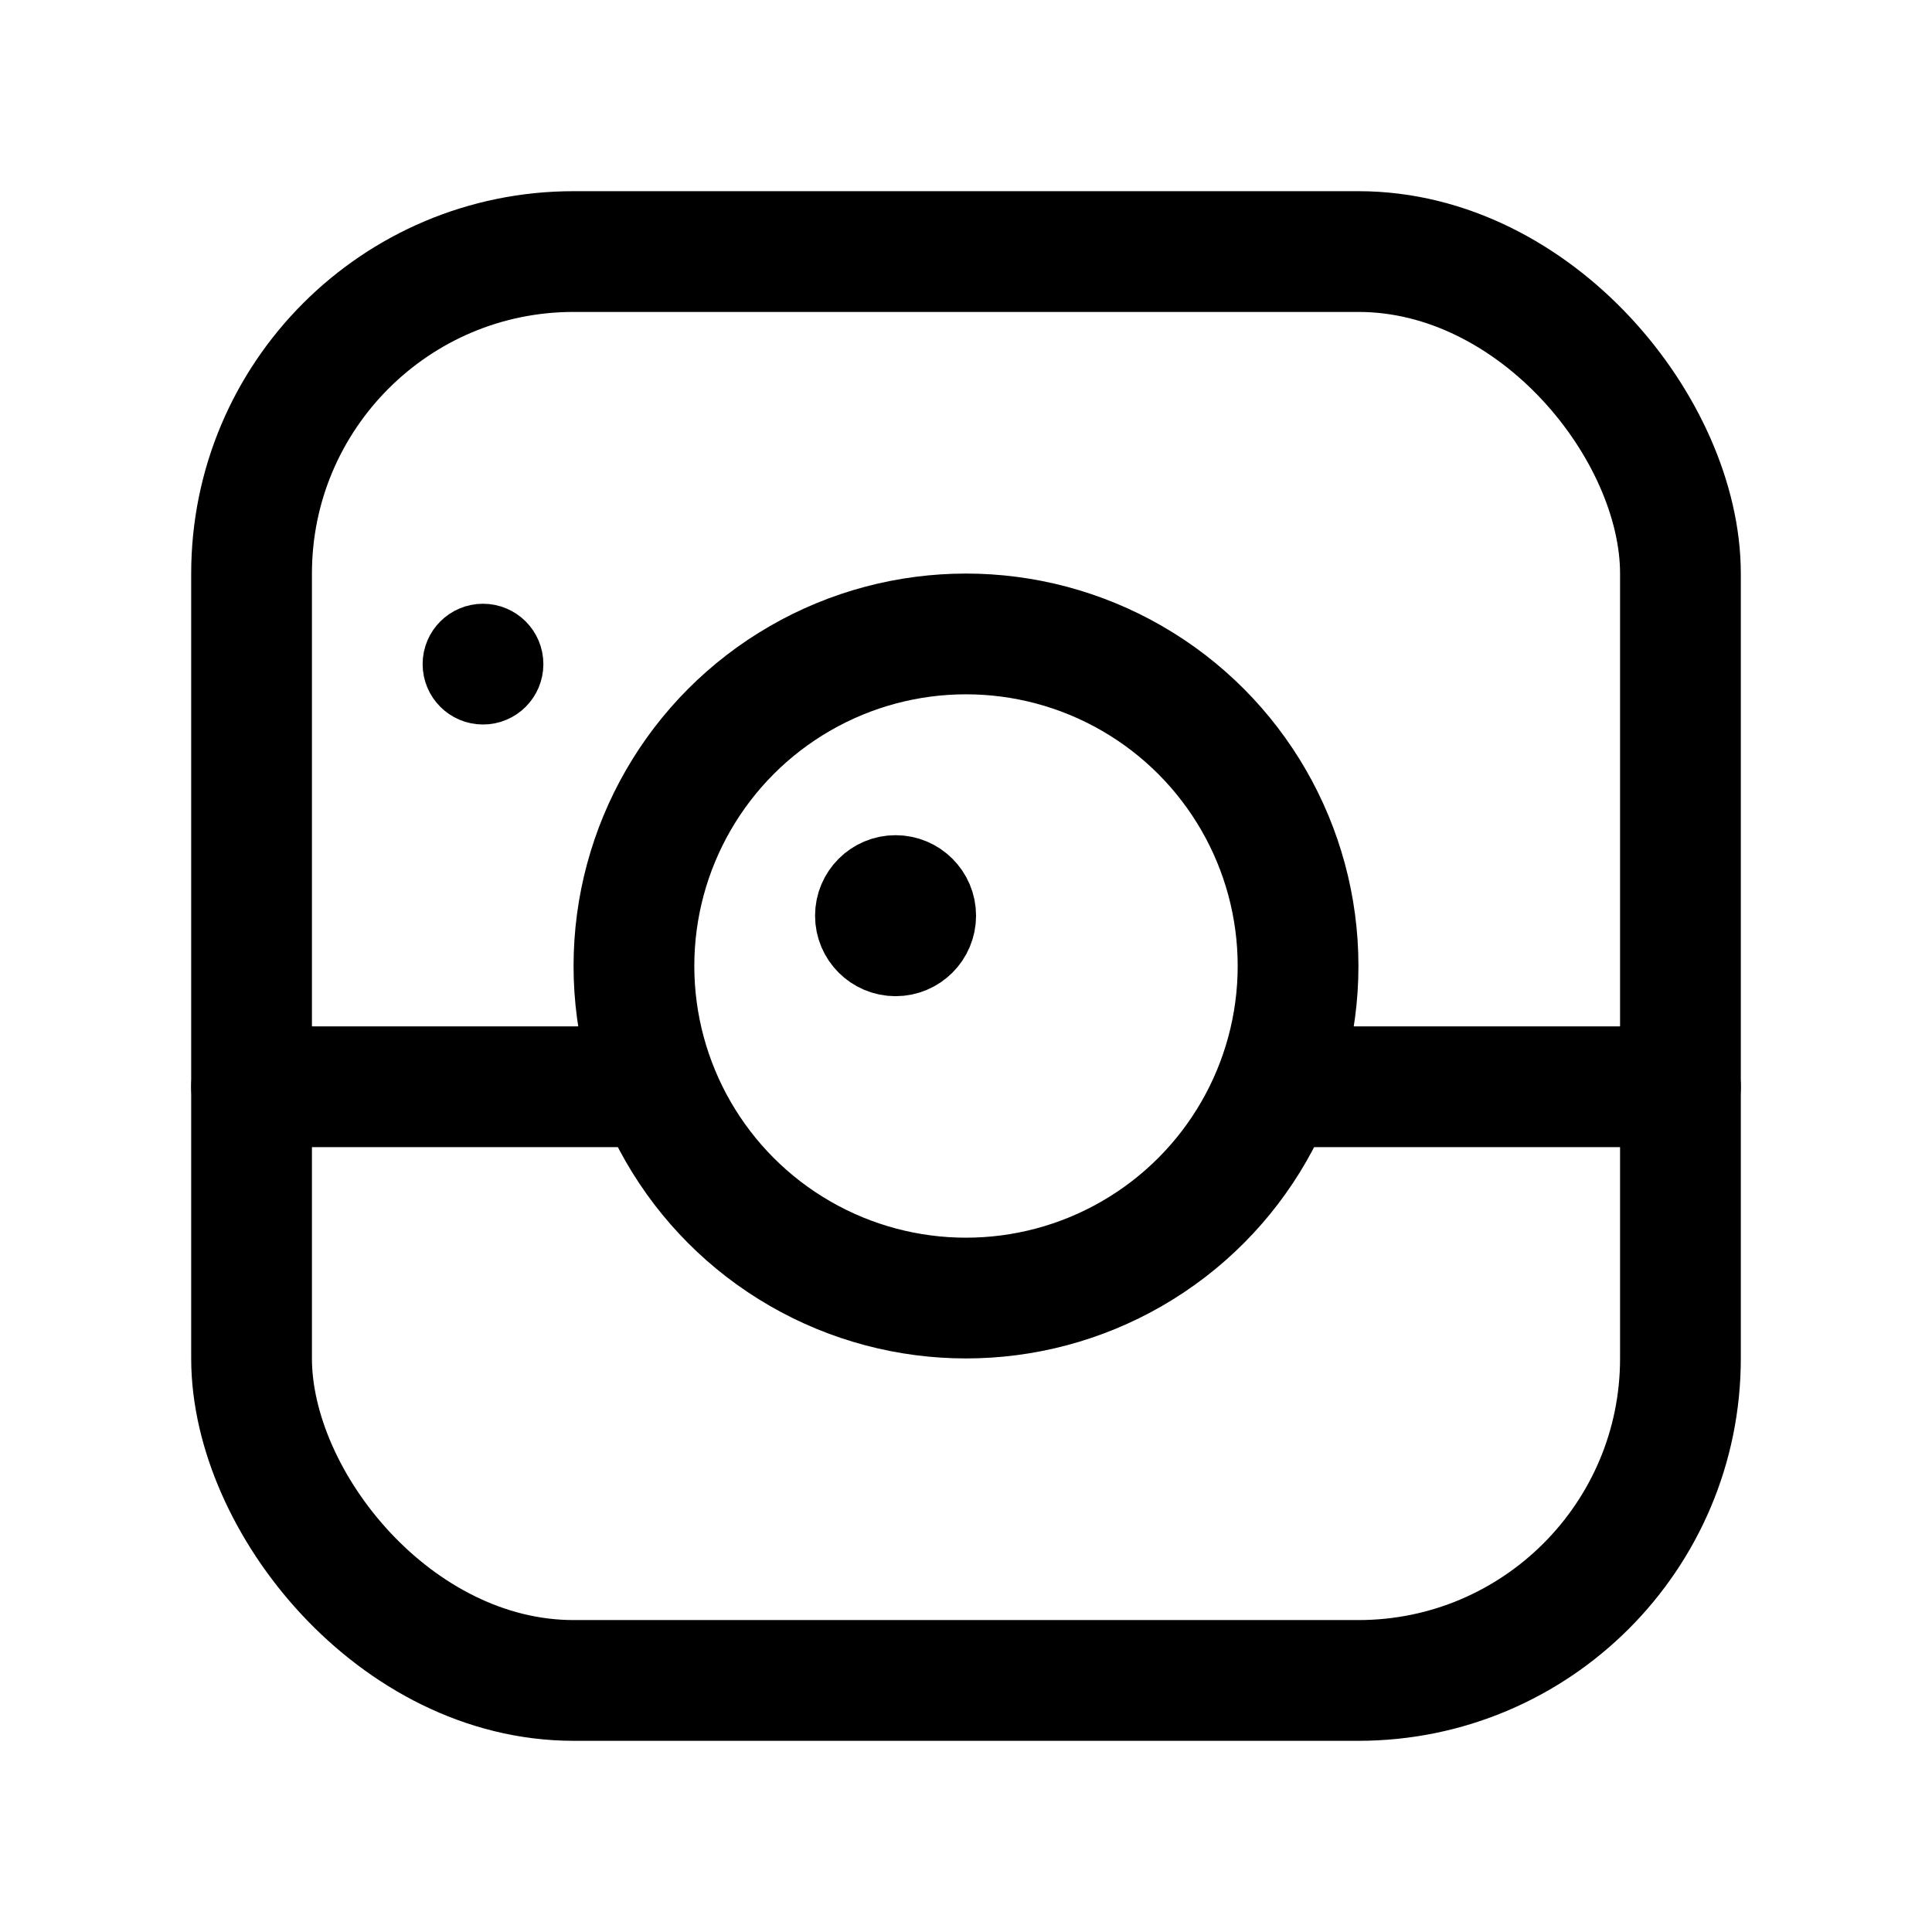 <svg xmlns="http://www.w3.org/2000/svg" width="192" height="192" fill="none" viewBox="0 0 192 192" stroke="#000" stroke-linecap="round" stroke-linejoin="round" stroke-width="12"><path d="M25 108h40m62 0h40"/><circle cx="96" cy="96" r="33"/><circle cx="89" cy="91" r="4" stroke-width="8"/><circle cx="48" cy="66" r="3" stroke-width="6"/><rect width="142" height="142" x="25" y="25" rx="32"/></svg>